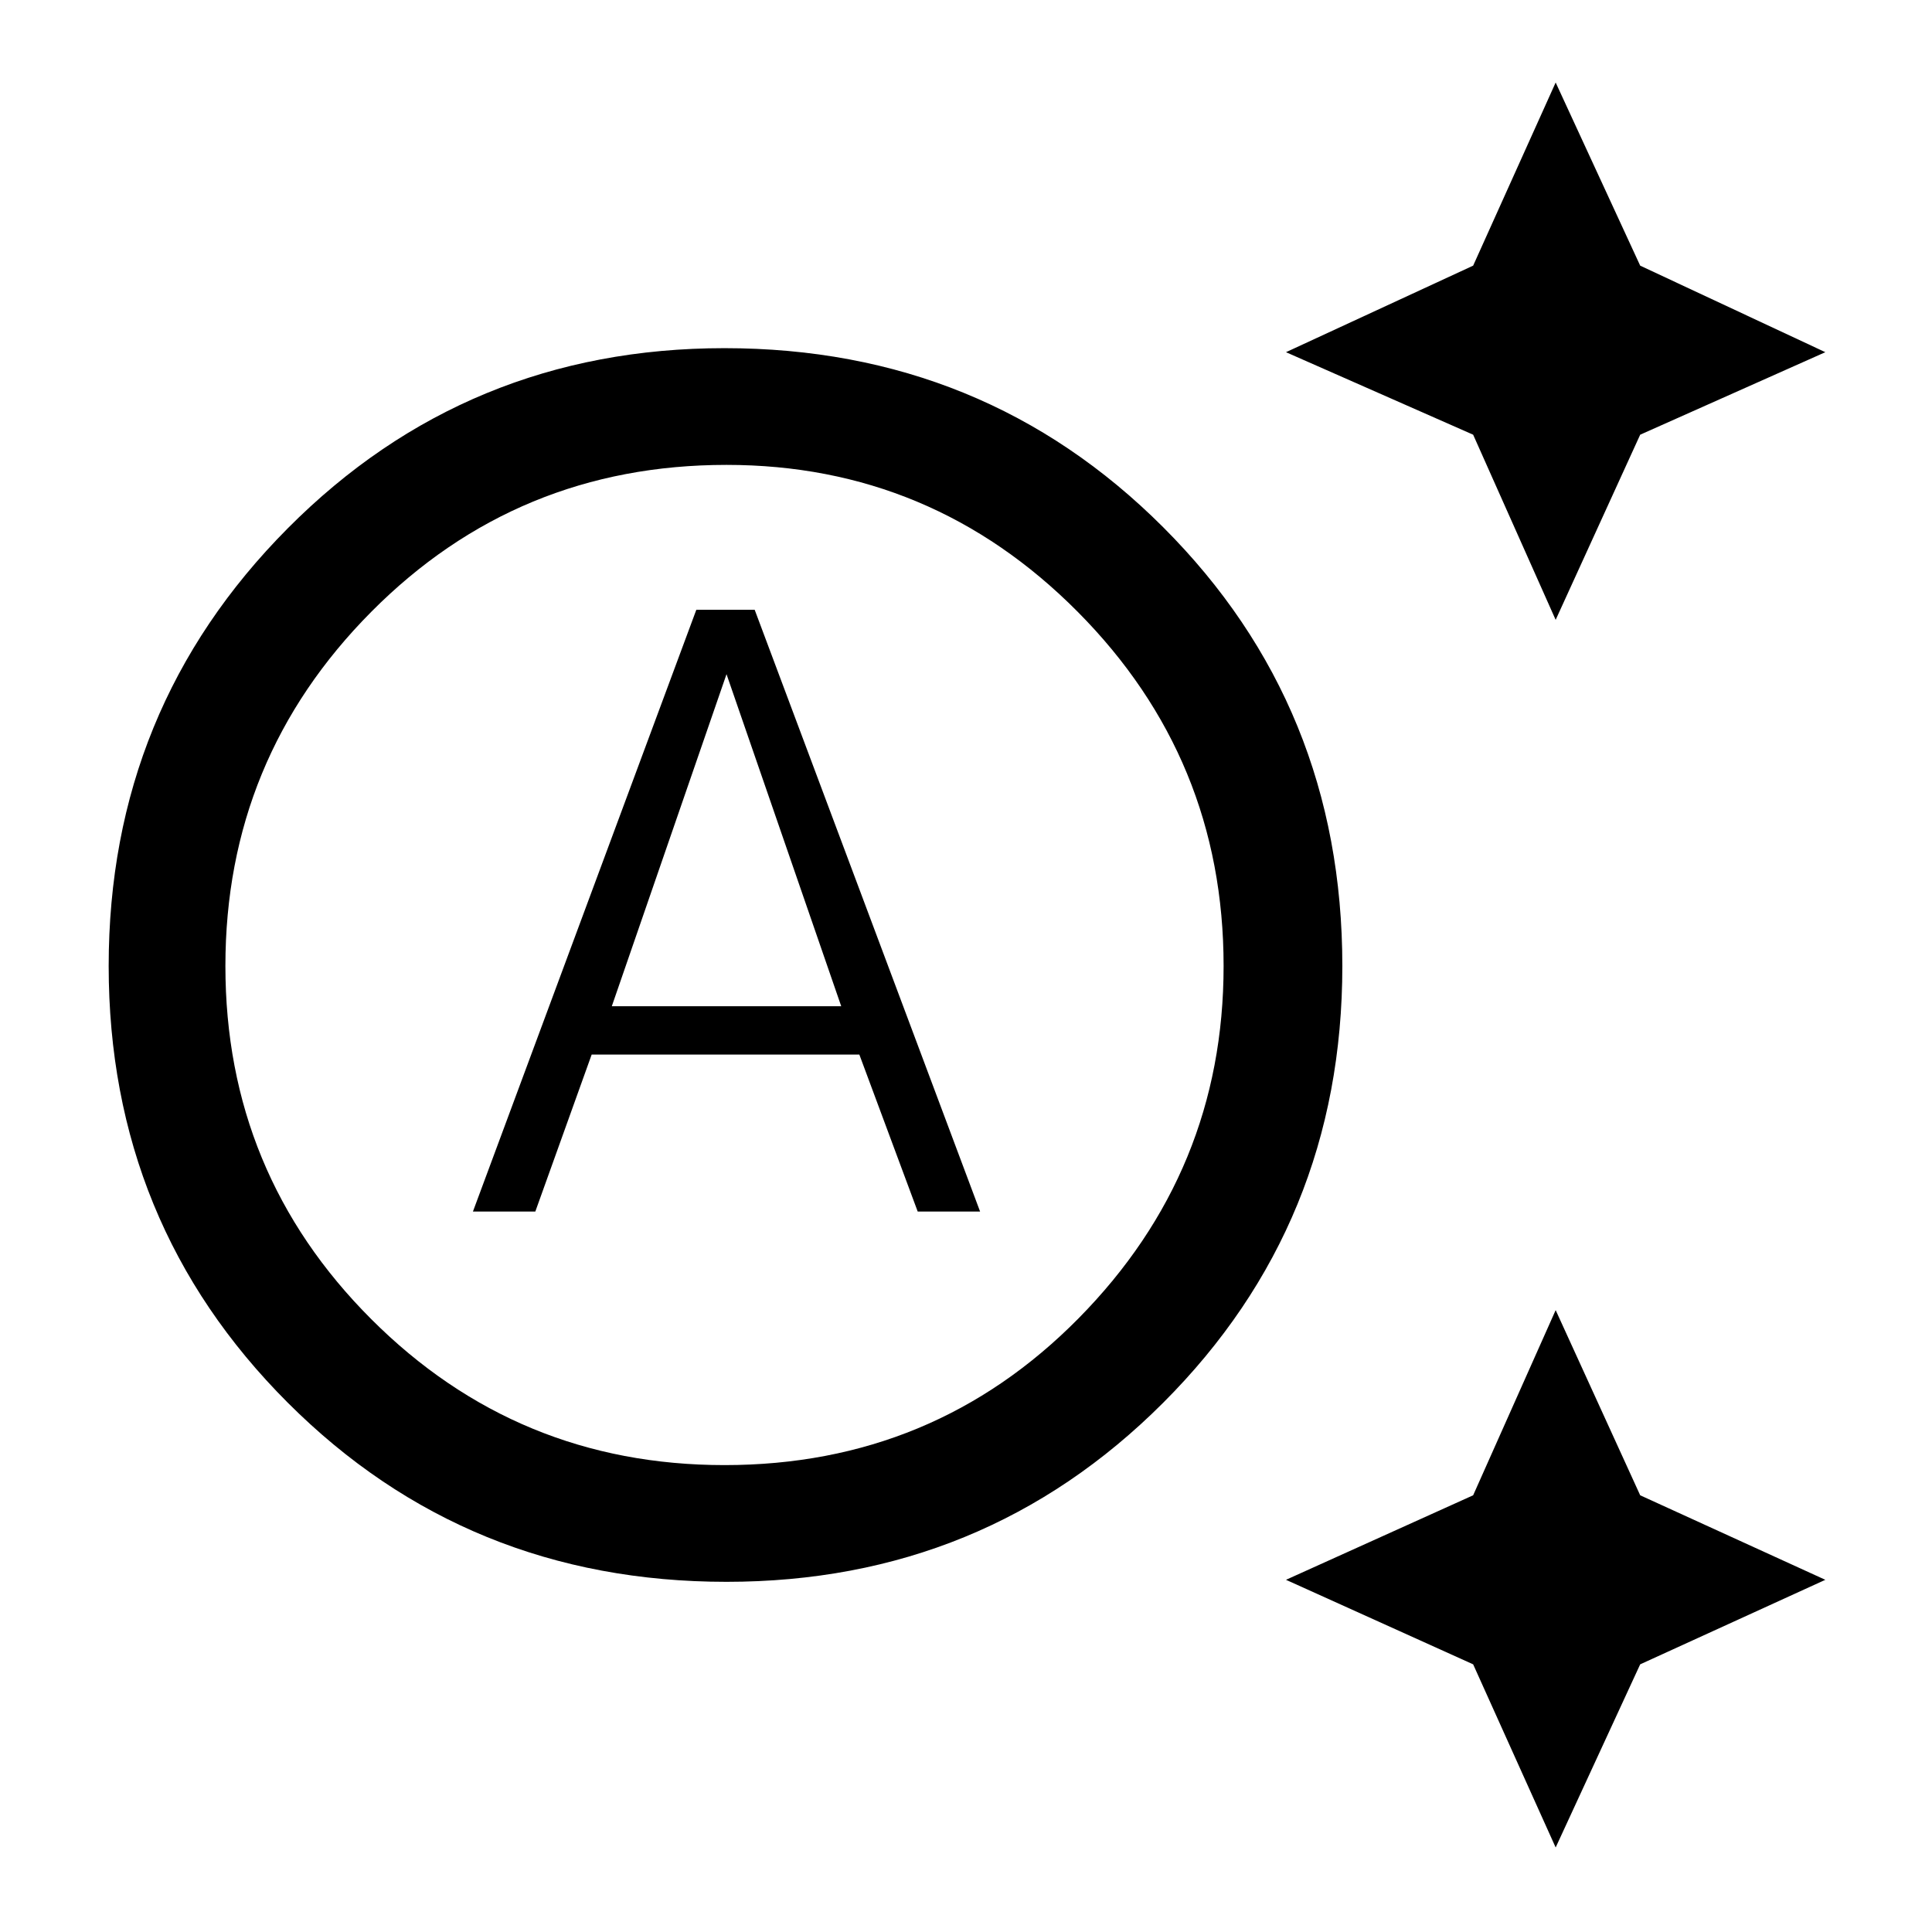 <svg xmlns="http://www.w3.org/2000/svg" height="48" width="48"><path d="m38.65 15.4-2.05-4.6-4.65-2.05L36.6 6.6l2.05-4.55 2.1 4.55 4.6 2.15-4.6 2.05Zm0 30.5-2.05-4.55-4.65-2.1 4.65-2.1 2.05-4.6 2.1 4.6 4.6 2.1-4.6 2.1Zm-26.9-15.8 5.55-14.95h1.45l5.6 14.95H22.8l-1.45-3.9H14.7l-1.4 3.9ZM15.2 25h5.7l-2.85-8.25ZM18 36.4q5.2 0 8.8-3.65 3.6-3.65 3.6-8.75 0-5.15-3.625-8.8-3.625-3.65-8.725-3.65-5.2 0-8.825 3.65Q5.6 18.85 5.6 24t3.625 8.775Q12.85 36.4 18 36.4Zm.05 2.9q-6.45 0-10.9-4.45T2.7 24q0-6.4 4.45-10.875T18 8.65q6.45 0 10.9 4.45T33.35 24q0 6.4-4.45 10.85-4.45 4.45-10.85 4.45Z"/></svg>